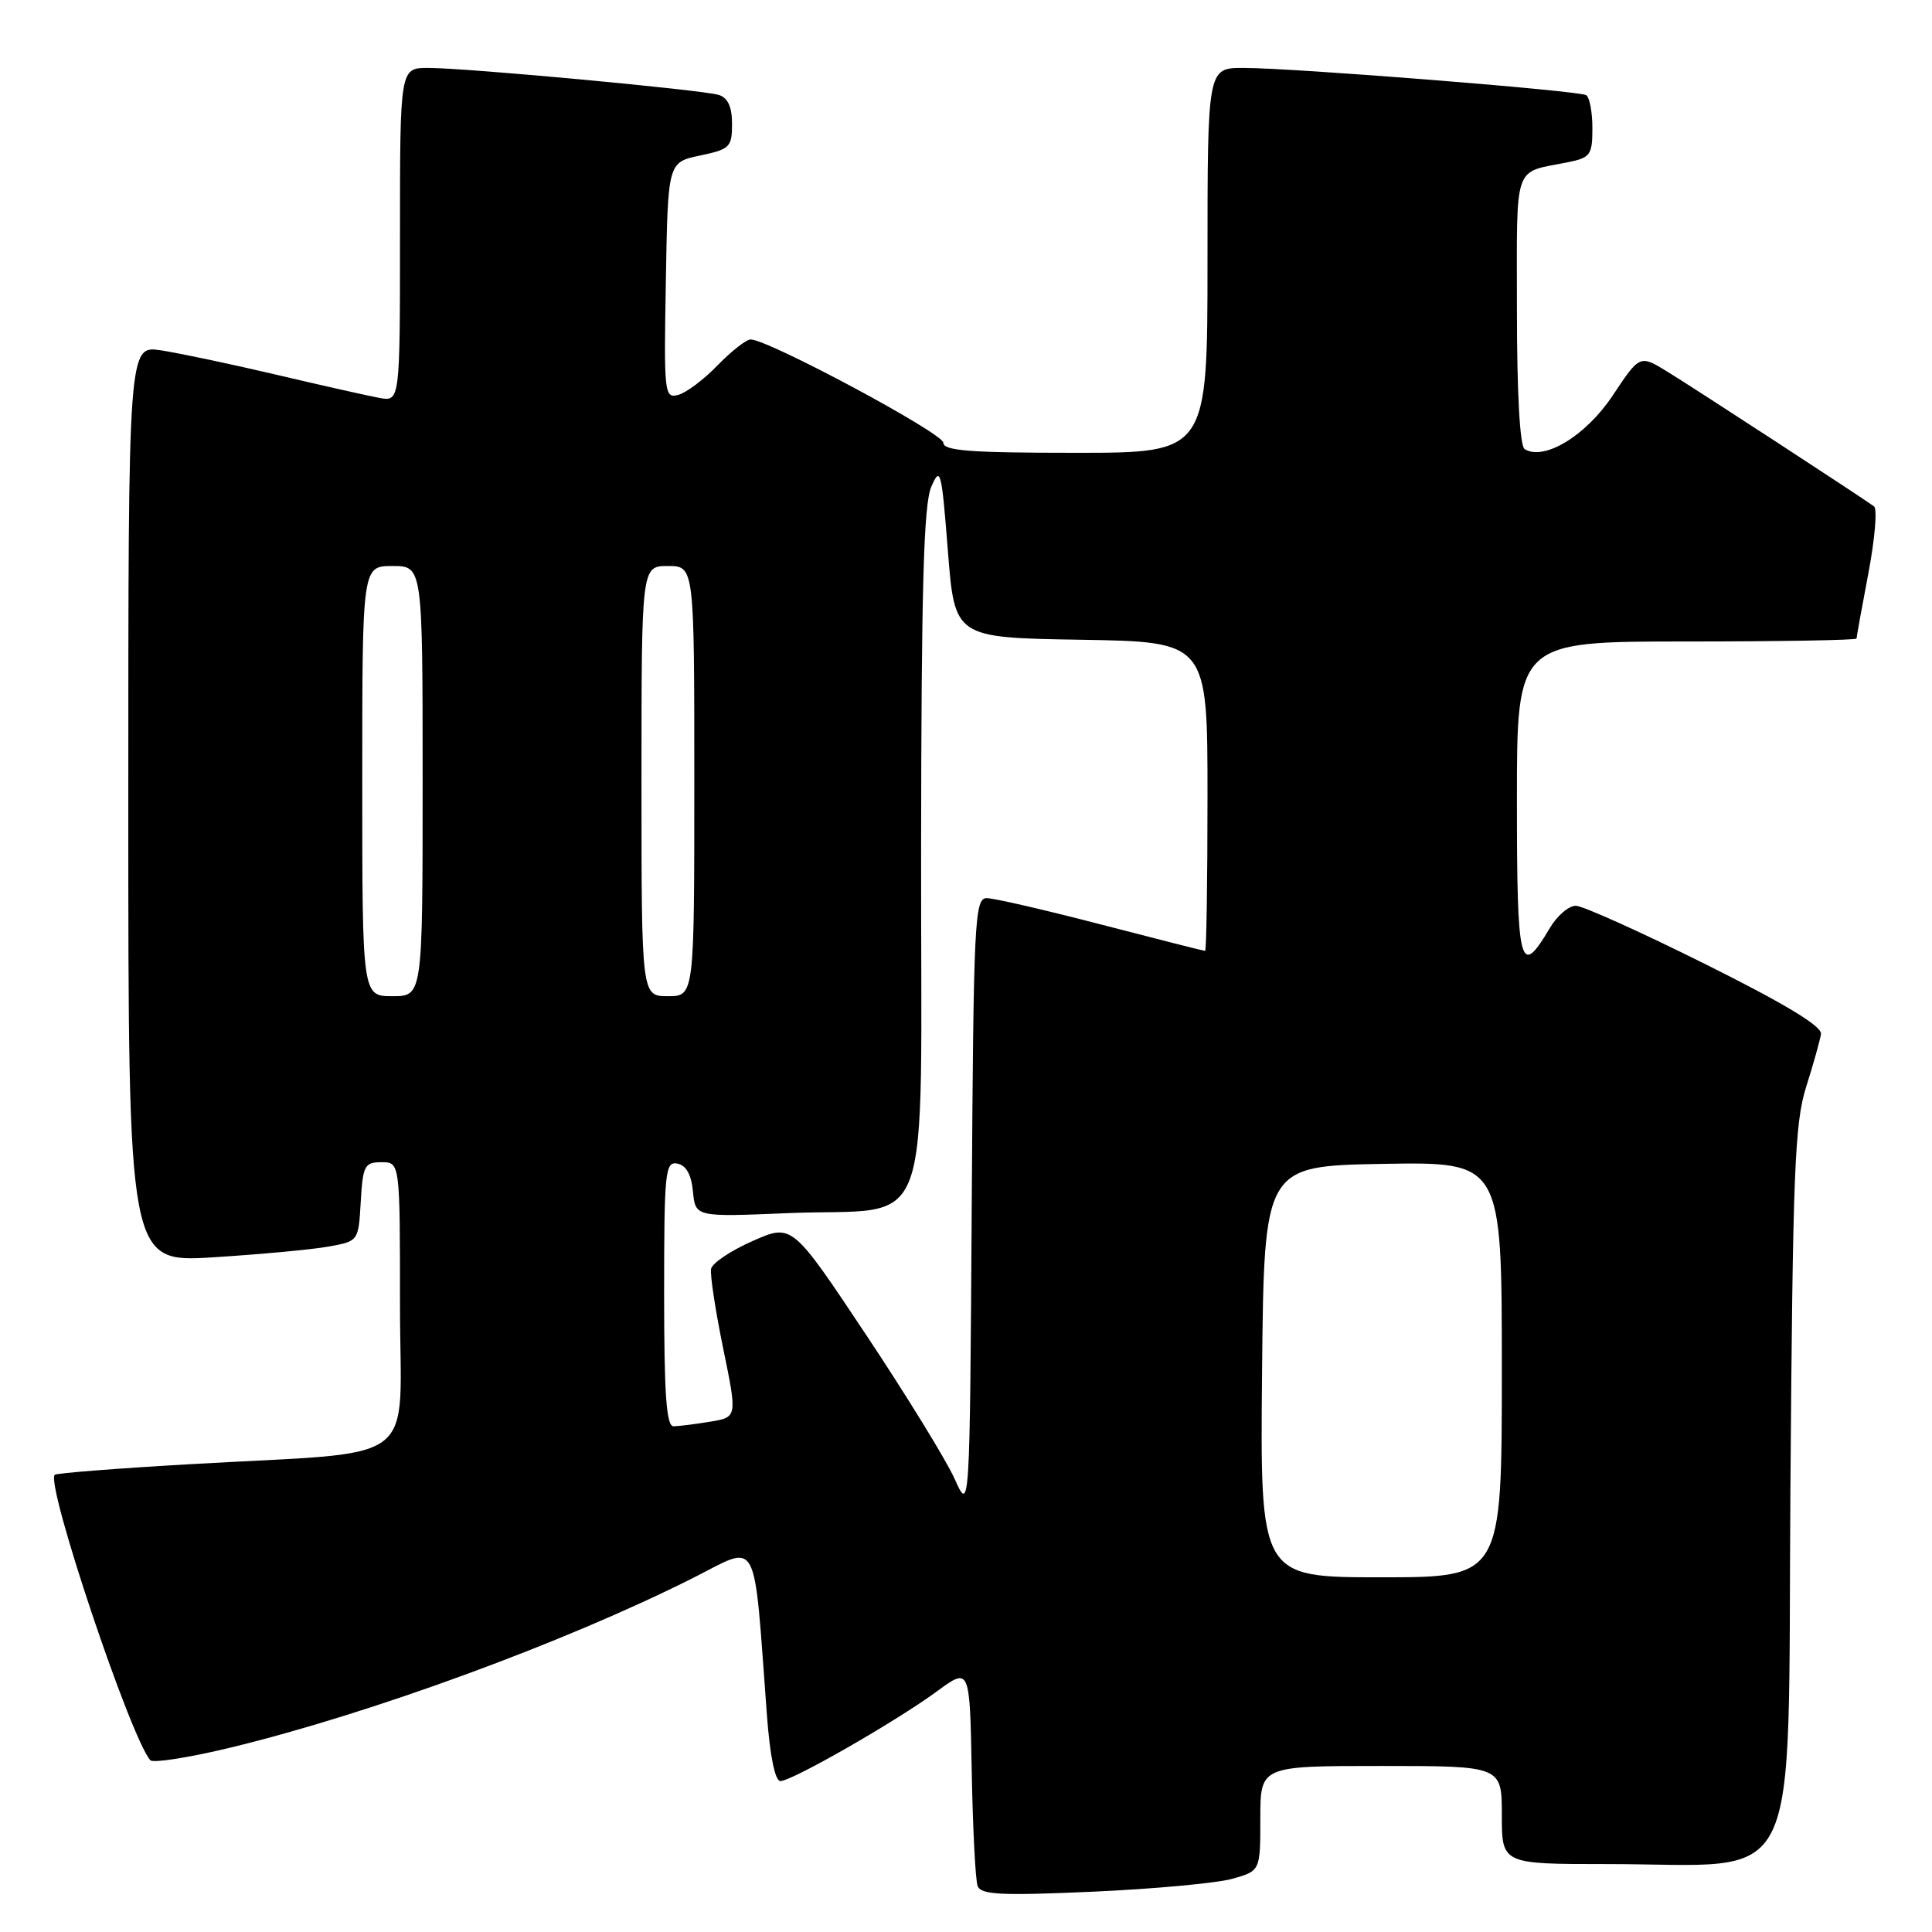 <?xml version="1.0" encoding="UTF-8" standalone="no"?>
<!DOCTYPE svg PUBLIC "-//W3C//DTD SVG 1.1//EN" "http://www.w3.org/Graphics/SVG/1.1/DTD/svg11.dtd" >
<svg xmlns="http://www.w3.org/2000/svg" xmlns:xlink="http://www.w3.org/1999/xlink" version="1.1" viewBox="0 0 256 256">
 <g >
 <path fill="currentColor"
d=" M 163.25 248.96 C 167.00 247.91 167.00 247.91 167.00 240.95 C 167.00 234.00 167.00 234.00 183.00 234.00 C 199.00 234.00 199.00 234.00 199.00 240.50 C 199.00 247.00 199.00 247.00 212.95 247.00 C 239.26 247.00 236.84 251.96 237.24 197.18 C 237.55 155.26 237.80 148.84 239.33 144.00 C 240.29 140.97 241.17 137.82 241.29 137.00 C 241.43 135.98 236.49 133.00 226.00 127.77 C 217.47 123.52 209.74 120.03 208.81 120.02 C 207.88 120.01 206.32 121.34 205.36 122.97 C 201.38 129.70 201.00 128.21 201.00 105.97 C 201.00 85.00 201.00 85.00 223.50 85.00 C 235.88 85.00 246.00 84.82 246.00 84.61 C 246.00 84.40 246.71 80.50 247.57 75.96 C 248.43 71.42 248.77 67.43 248.32 67.10 C 246.63 65.86 224.36 51.34 220.89 49.22 C 217.28 47.01 217.28 47.01 213.69 52.41 C 210.16 57.73 204.60 61.11 202.02 59.51 C 201.39 59.12 201.00 52.07 201.00 41.01 C 201.00 21.29 200.42 22.97 207.75 21.50 C 210.74 20.89 211.00 20.54 211.00 16.98 C 211.00 14.86 210.63 12.89 210.18 12.61 C 209.20 12.01 171.45 9.00 164.75 9.00 C 160.00 9.00 160.00 9.00 160.00 34.50 C 160.00 60.00 160.00 60.00 142.50 60.00 C 128.59 60.00 125.00 59.73 125.00 58.67 C 125.00 57.41 101.72 44.94 99.45 44.98 C 98.87 44.99 96.90 46.54 95.08 48.41 C 93.27 50.29 90.92 52.05 89.86 52.33 C 88.03 52.80 87.96 52.17 88.23 37.17 C 88.50 21.51 88.50 21.51 92.75 20.61 C 96.71 19.78 97.00 19.49 97.00 16.43 C 97.00 14.17 96.45 12.96 95.25 12.58 C 93.10 11.91 61.93 9.01 56.75 9.00 C 53.00 9.00 53.00 9.00 53.00 31.11 C 53.00 53.23 53.00 53.23 50.25 52.72 C 48.74 52.44 42.58 51.06 36.57 49.64 C 30.56 48.23 23.69 46.78 21.32 46.42 C 17.00 45.77 17.00 45.77 17.00 106.54 C 17.00 167.30 17.00 167.30 28.25 166.60 C 34.44 166.21 41.30 165.58 43.50 165.18 C 47.50 164.47 47.50 164.47 47.80 159.24 C 48.08 154.43 48.31 154.00 50.55 154.00 C 53.00 154.00 53.00 154.00 53.00 172.93 C 53.00 194.73 56.34 192.21 25.07 194.02 C 15.48 194.57 7.46 195.20 7.25 195.42 C 6.02 196.64 17.30 230.30 19.92 233.24 C 20.28 233.64 25.07 232.89 30.57 231.56 C 49.14 227.06 74.78 217.66 91.79 209.11 C 100.71 204.62 99.80 202.92 101.62 227.25 C 102.03 232.73 102.70 236.00 103.41 236.00 C 104.94 236.00 118.80 228.05 124.18 224.09 C 128.50 220.92 128.50 220.92 128.76 234.71 C 128.90 242.29 129.25 249.13 129.54 249.90 C 129.97 251.07 132.62 251.20 144.78 250.66 C 152.88 250.30 161.19 249.53 163.25 248.96 Z  M 167.23 181.75 C 167.50 154.50 167.50 154.50 183.25 154.22 C 199.00 153.95 199.00 153.95 199.00 181.47 C 199.00 209.00 199.00 209.00 182.98 209.00 C 166.97 209.00 166.97 209.00 167.23 181.75 Z  M 126.50 195.97 C 125.40 193.51 120.10 184.89 114.73 176.82 C 104.95 162.13 104.95 162.13 99.73 164.44 C 96.85 165.71 94.38 167.36 94.22 168.13 C 94.07 168.89 94.79 173.62 95.82 178.65 C 97.70 187.79 97.70 187.79 94.10 188.38 C 92.12 188.71 89.94 188.98 89.25 188.99 C 88.30 189.00 88.00 184.82 88.00 171.43 C 88.00 155.23 88.14 153.88 89.75 154.18 C 90.92 154.41 91.61 155.63 91.82 157.89 C 92.15 161.26 92.15 161.26 104.32 160.75 C 124.06 159.92 121.99 165.53 122.05 112.77 C 122.08 77.82 122.39 66.82 123.40 64.50 C 124.61 61.71 124.76 62.30 125.60 73.00 C 126.50 84.50 126.50 84.50 143.25 84.77 C 160.00 85.05 160.00 85.05 160.00 105.52 C 160.00 116.79 159.86 126.00 159.68 126.00 C 159.51 126.00 153.32 124.43 145.93 122.51 C 138.54 120.59 131.72 119.01 130.76 119.01 C 129.14 119.00 129.00 121.80 128.76 159.72 C 128.50 200.44 128.50 200.44 126.50 195.97 Z  M 48.00 103.50 C 48.00 75.00 48.00 75.00 52.00 75.00 C 56.00 75.00 56.00 75.00 56.00 103.50 C 56.00 132.00 56.00 132.00 52.00 132.00 C 48.00 132.00 48.00 132.00 48.00 103.50 Z  M 85.00 103.50 C 85.00 75.00 85.00 75.00 88.50 75.00 C 92.00 75.00 92.00 75.00 92.00 103.50 C 92.00 132.00 92.00 132.00 88.50 132.00 C 85.00 132.00 85.00 132.00 85.00 103.50 Z "/>
</g>
</svg>